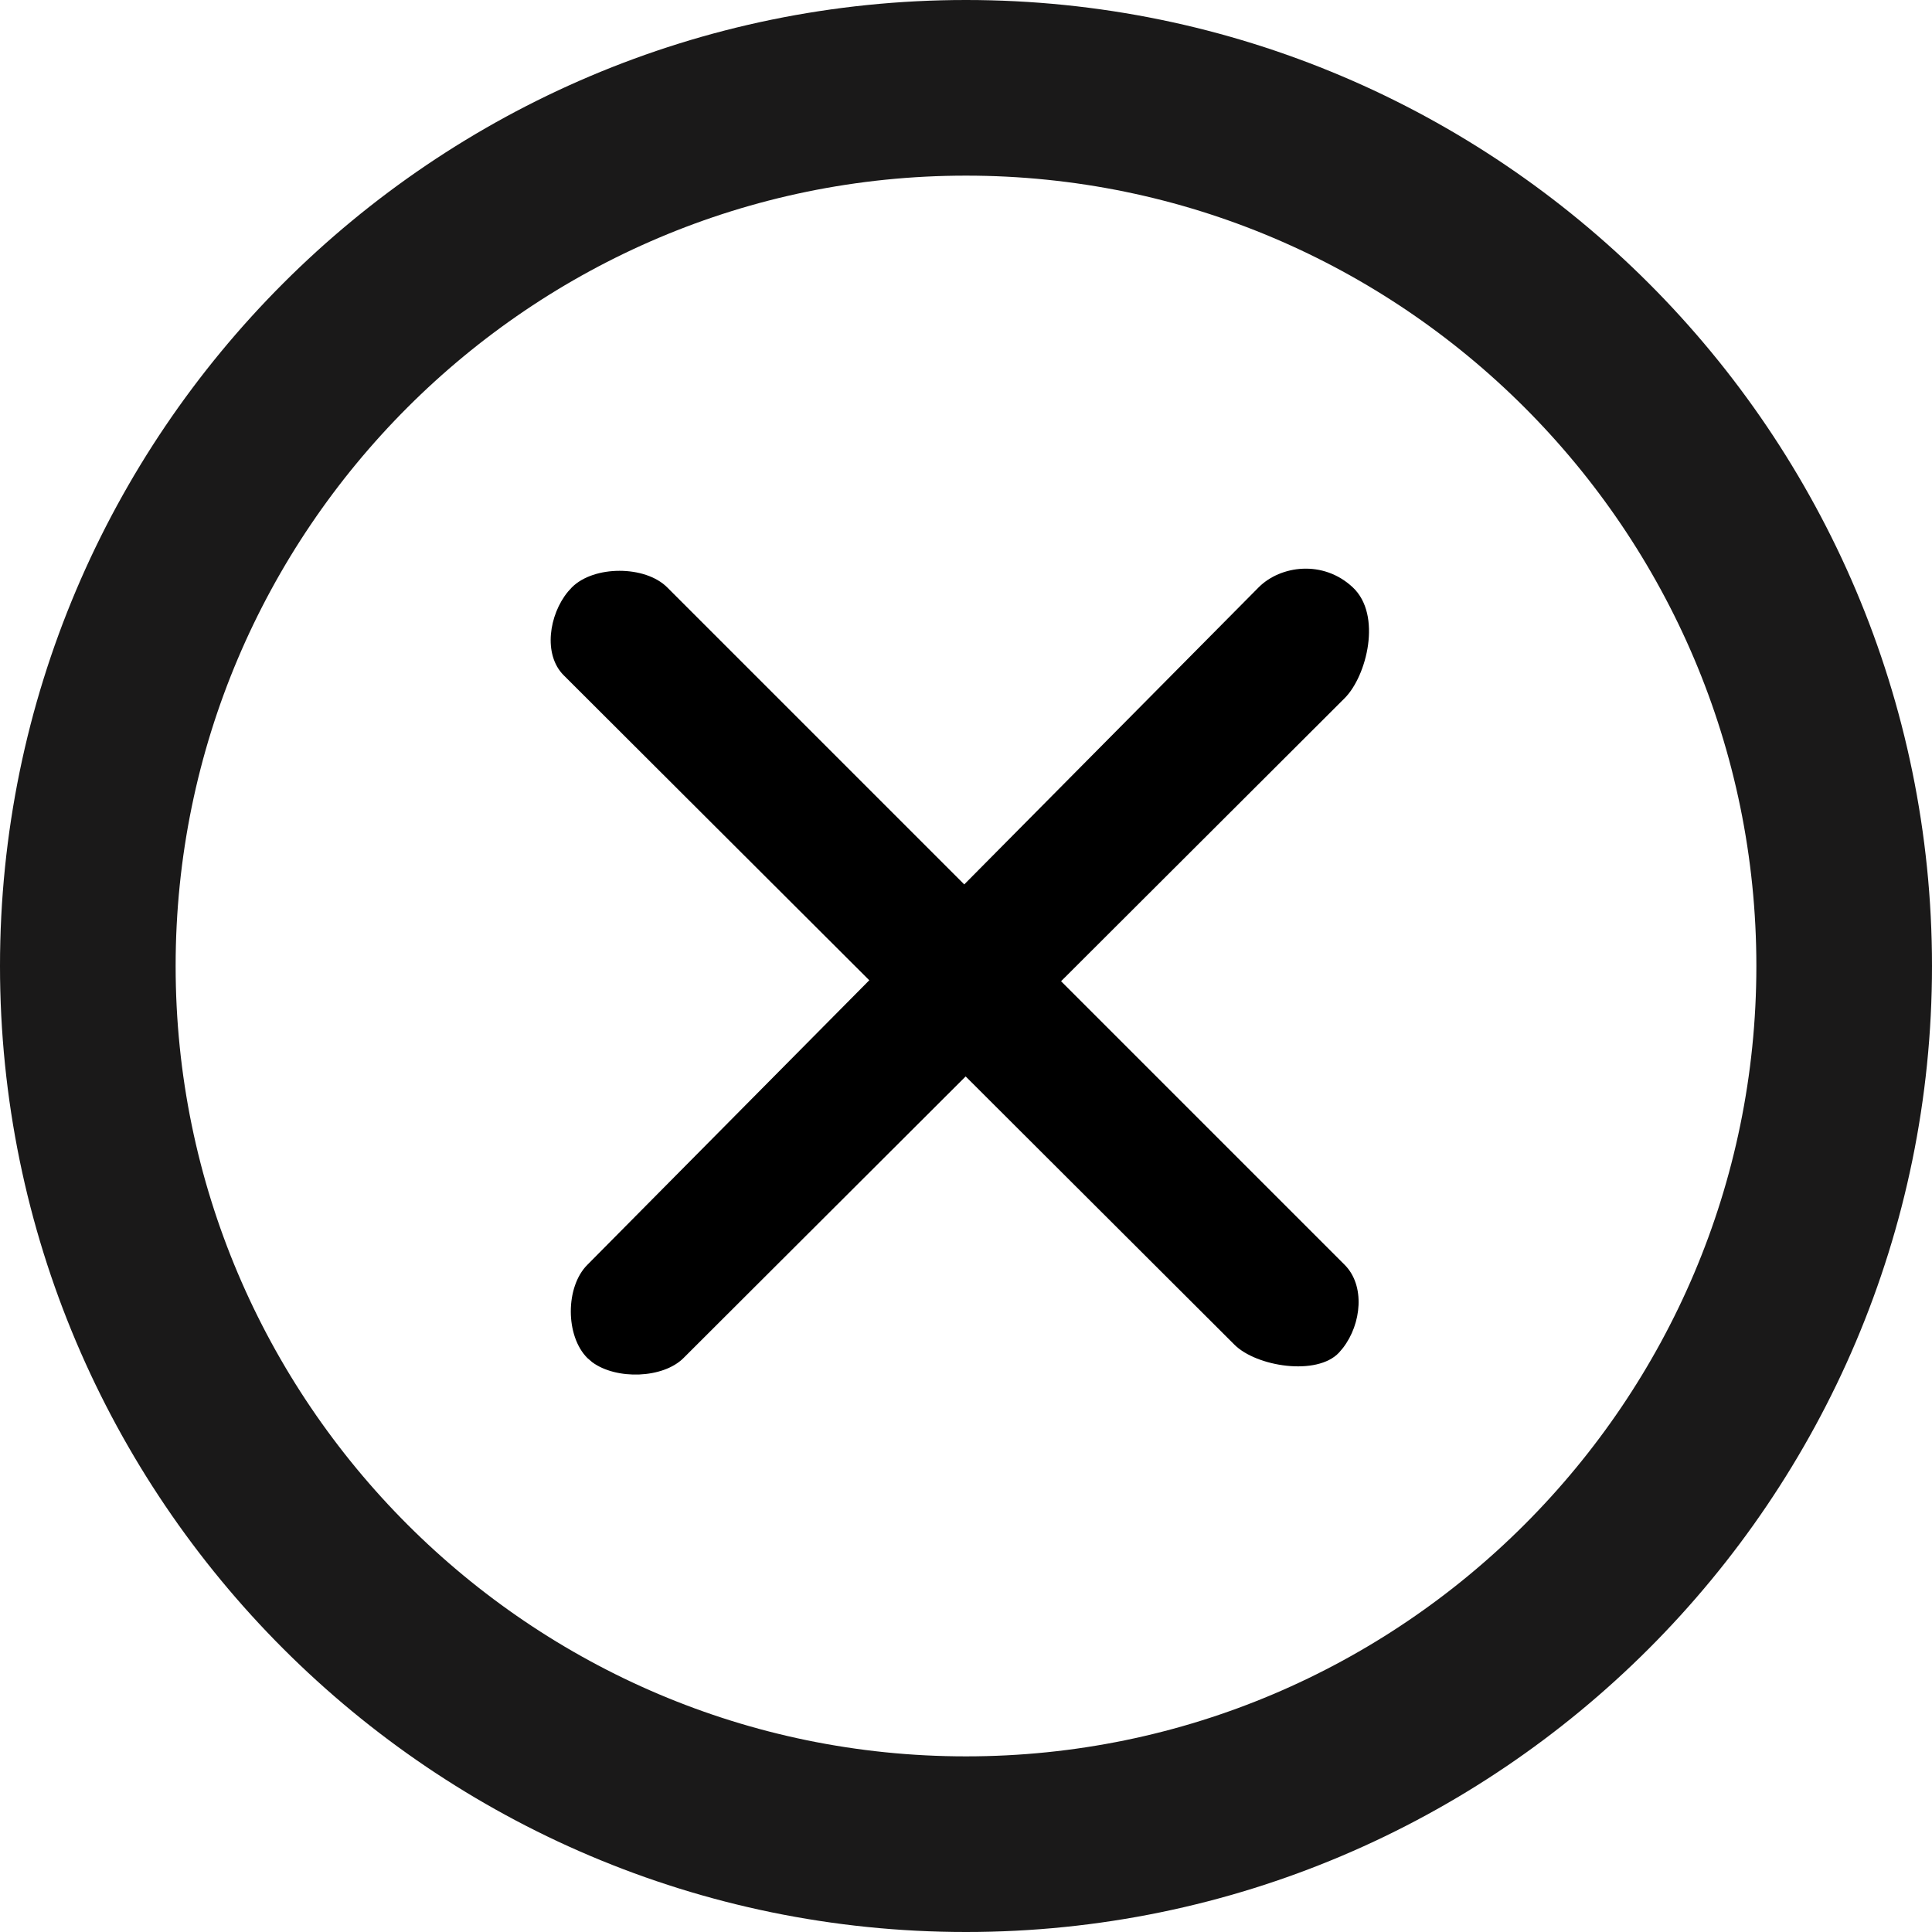 <?xml version="1.0" encoding="UTF-8"?>
<svg width="44px" height="44px" viewBox="0 0 44 44" version="1.1" xmlns="http://www.w3.org/2000/svg" xmlns:xlink="http://www.w3.org/1999/xlink">
    <title>publick/guanbi</title>
    <desc>Created with Sketch.</desc>
    <defs>
        <path d="M31.664,16.377 C32.166,15.874 33.139,15.747 33.809,16.377 C34.48,17.006 34.126,18.399 33.623,18.901 L33.623,18.901 L27.165,25.347 L33.623,31.805 C34.094,32.276 34.01,33.15 33.584,33.7 L33.495,33.805 C32.993,34.342 31.614,34.126 31.112,33.623 L31.112,33.623 L24.992,27.515 L18.567,33.928 C18.099,34.397 17.034,34.428 16.486,34.022 L16.377,33.928 C15.874,33.426 15.874,32.307 16.377,31.805 L16.377,31.805 L22.797,25.325 L15.837,18.378 C15.366,17.907 15.502,17.001 15.934,16.476 L16.024,16.377 C16.526,15.874 17.693,15.874 18.195,16.377 L18.195,16.377 L24.96,23.142 Z" id="path-1"></path>
    </defs>
    <g id="页面-1" stroke="none" stroke-width="1" fill="none" fill-rule="evenodd">
        <g id="all-icon" transform="translate(-2225, -837)">
            <g id="关闭" transform="translate(2222, 834)">
                <g>
                    <rect id="矩形备份-9" x="0" y="0" width="50" height="50"></rect>
                    <path d="M25,5 C13.974,5 5,13.974 5,25 C5,36.026 13.974,45 25,45 C36.026,45 45,36.026 45,25 C45,13.974 36.026,5 25,5 Z" id="路径" stroke="#1A1919" stroke-width="4" fill-rule="nonzero"></path>
                    <mask id="mask-2" fill="white">
                        <use xlink:href="#path-1"></use>
                    </mask>
                    <use id="Combined-Shape" fill="#000000" fill-rule="nonzero" xlink:href="#path-1"></use>
                </g>
            </g>
        </g>
    </g>
</svg>